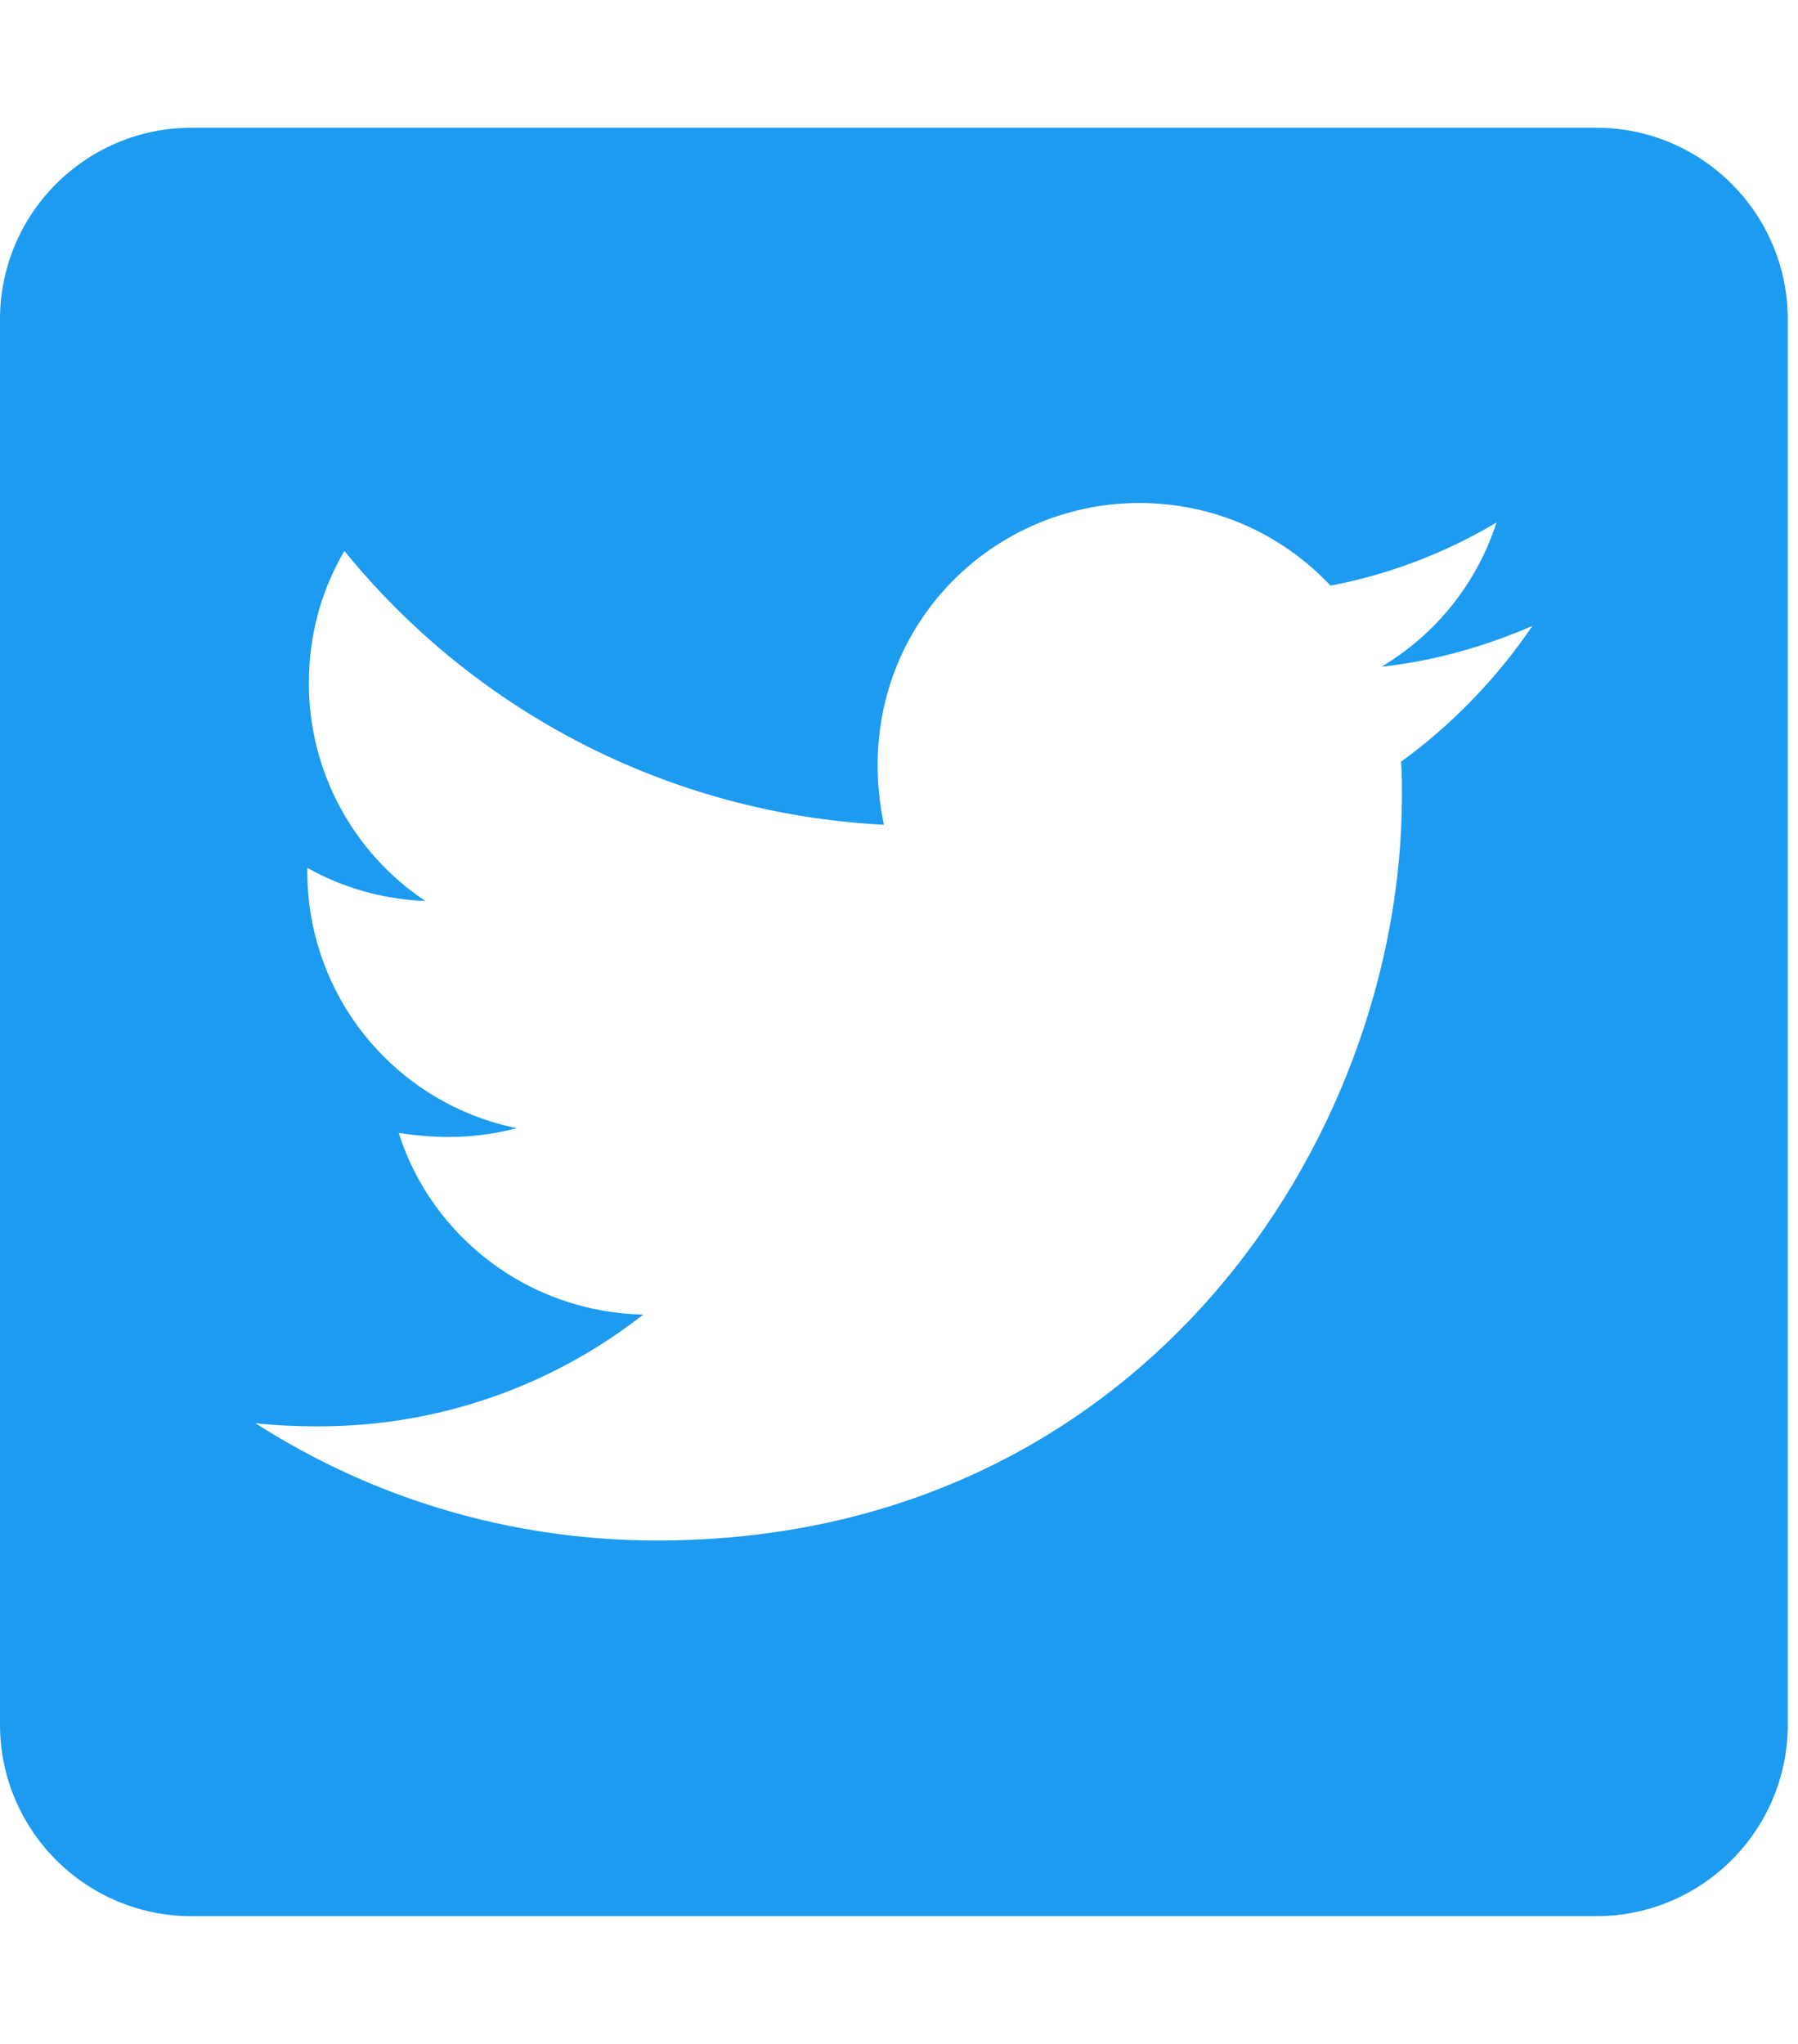 <svg width="44" height="50" viewBox="0 0 44 50" fill="none" xmlns="http://www.w3.org/2000/svg">
<g clip-path="url(#clip0_16_206)">
<path d="M39.062 3.125H4.688C2.1 3.125 0 5.225 0 7.812V42.188C0 44.775 2.1 46.875 4.688 46.875H39.062C41.65 46.875 43.75 44.775 43.75 42.188V7.812C43.75 5.225 41.65 3.125 39.062 3.125ZM34.287 18.633C34.307 18.906 34.307 19.189 34.307 19.463C34.307 27.93 27.861 37.685 16.084 37.685C12.451 37.685 9.082 36.631 6.25 34.815C6.768 34.873 7.266 34.893 7.793 34.893C10.791 34.893 13.545 33.877 15.742 32.158C12.93 32.1 10.566 30.254 9.756 27.715C10.742 27.861 11.631 27.861 12.646 27.598C9.717 27.002 7.52 24.424 7.52 21.309V21.23C8.369 21.709 9.365 22.002 10.41 22.041C9.532 21.457 8.812 20.664 8.314 19.733C7.816 18.803 7.557 17.764 7.559 16.709C7.559 15.518 7.871 14.424 8.428 13.477C11.582 17.363 16.318 19.902 21.631 20.176C20.723 15.83 23.975 12.305 27.881 12.305C29.727 12.305 31.387 13.076 32.559 14.326C34.004 14.053 35.391 13.516 36.621 12.783C36.143 14.268 35.137 15.518 33.809 16.309C35.098 16.172 36.348 15.81 37.5 15.312C36.631 16.592 35.537 17.725 34.287 18.633Z" fill="#1D9BF0"/>
</g>
<defs>
<clipPath id="clip0_16_206">
<rect width="43.75" height="50" fill="white"/>
</clipPath>
</defs>
</svg>
